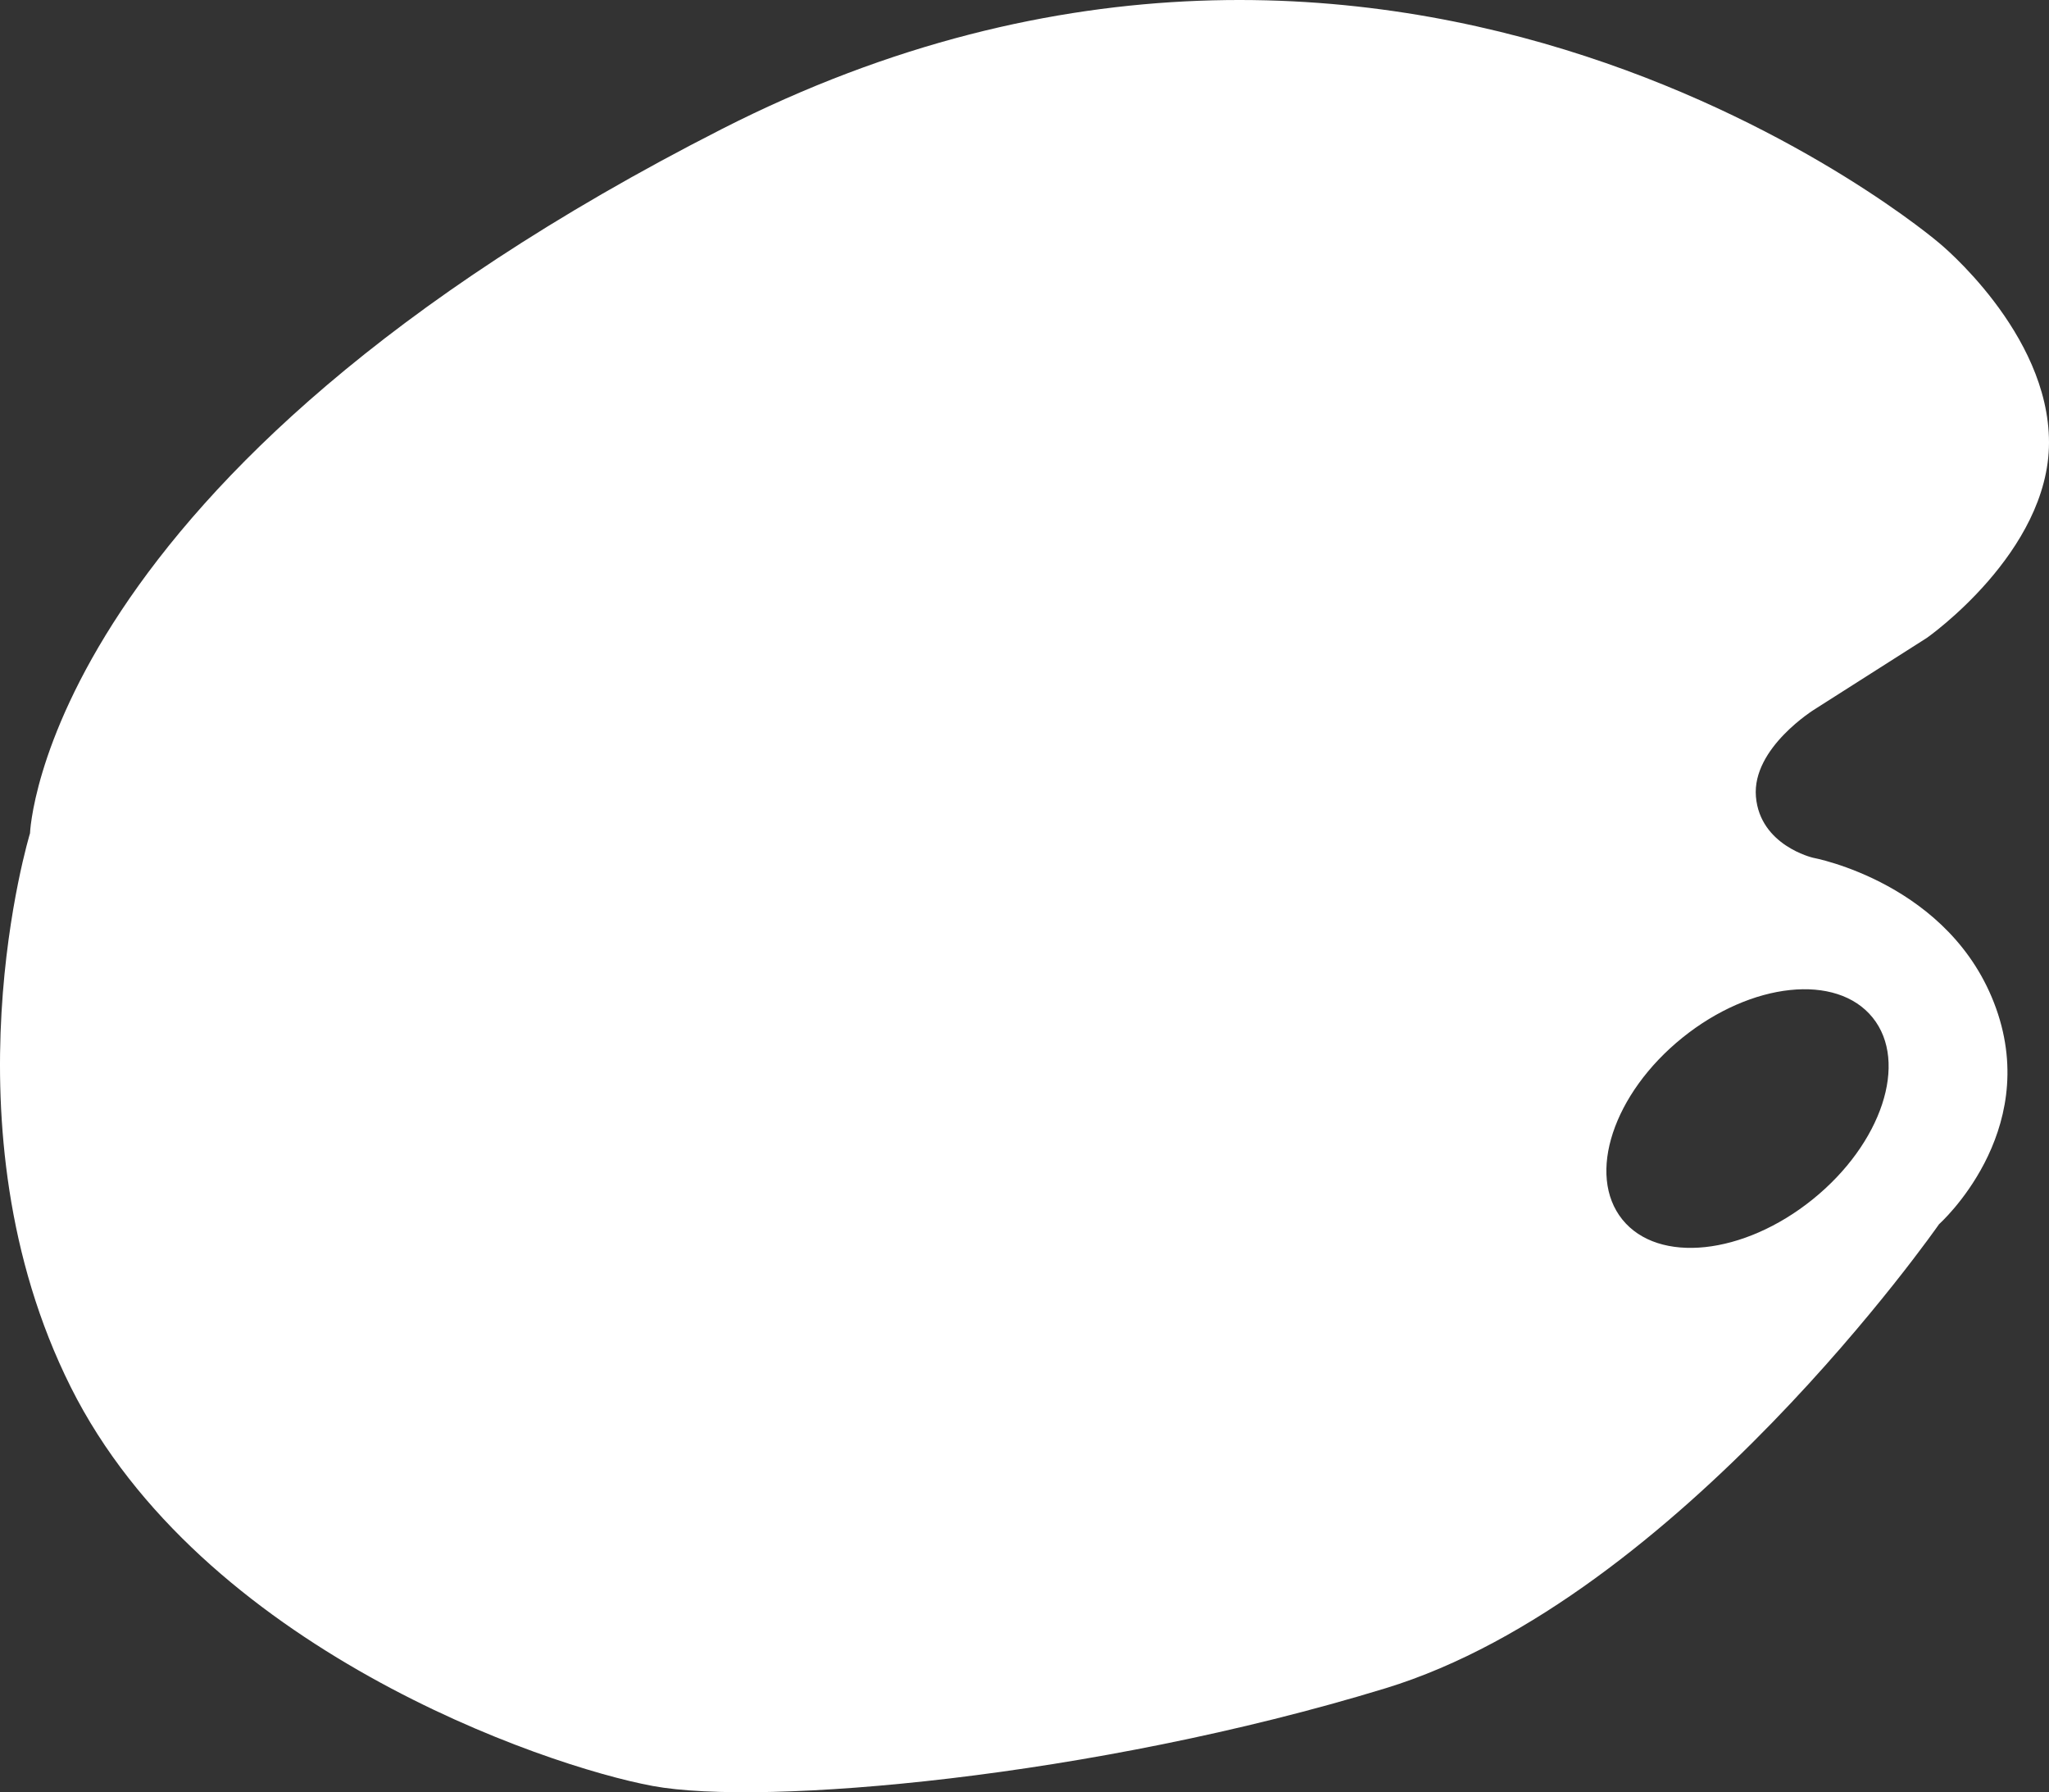 <?xml version="1.0" encoding="utf-8"?>
<!-- Generator: Adobe Illustrator 19.0.0, SVG Export Plug-In . SVG Version: 6.00 Build 0)  -->
<svg version="1.1" id="图层_1" xmlns="http://www.w3.org/2000/svg" xmlns:xlink="http://www.w3.org/1999/xlink" x="0px" y="0px"
	 viewBox="0 0 167.791 146.736" enable-background="new 0 0 167.791 146.736" xml:space="preserve">
<rect x="0" y="0" width="167.791" height="146.736" fill="#333333" stroke="none"/>
<path class="board-svg" fill="#fff" style="border: 1px solid #f00" d="M148.458,70.224c0,0-4.333-1-4.667-5c-0.333-4,4.833-7.167,4.833-7.167l9.167-5.833c0,0,10-7,10-16
	s-9-16.333-9-16.333s-44-37.667-99.667-9.333C3.458,38.891,2.458,68.224,2.458,68.224s-7.333,24,3.333,45.333
	c10.667,21.333,38.667,31,47.667,32.667c9,1.667,36-0.667,60-8c24-7.333,45.333-38,45.333-38s8.333-7.411,4.667-17.667
	S148.458,70.224,148.458,70.224z M148.438,98.197c-5.66,4.565-12.638,5.303-15.585,1.649c-2.947-3.654-0.747-10.317,4.913-14.882
	c5.66-4.565,12.638-5.303,15.585-1.649C156.298,86.969,154.099,93.632,148.438,98.197z"/>
</svg>
